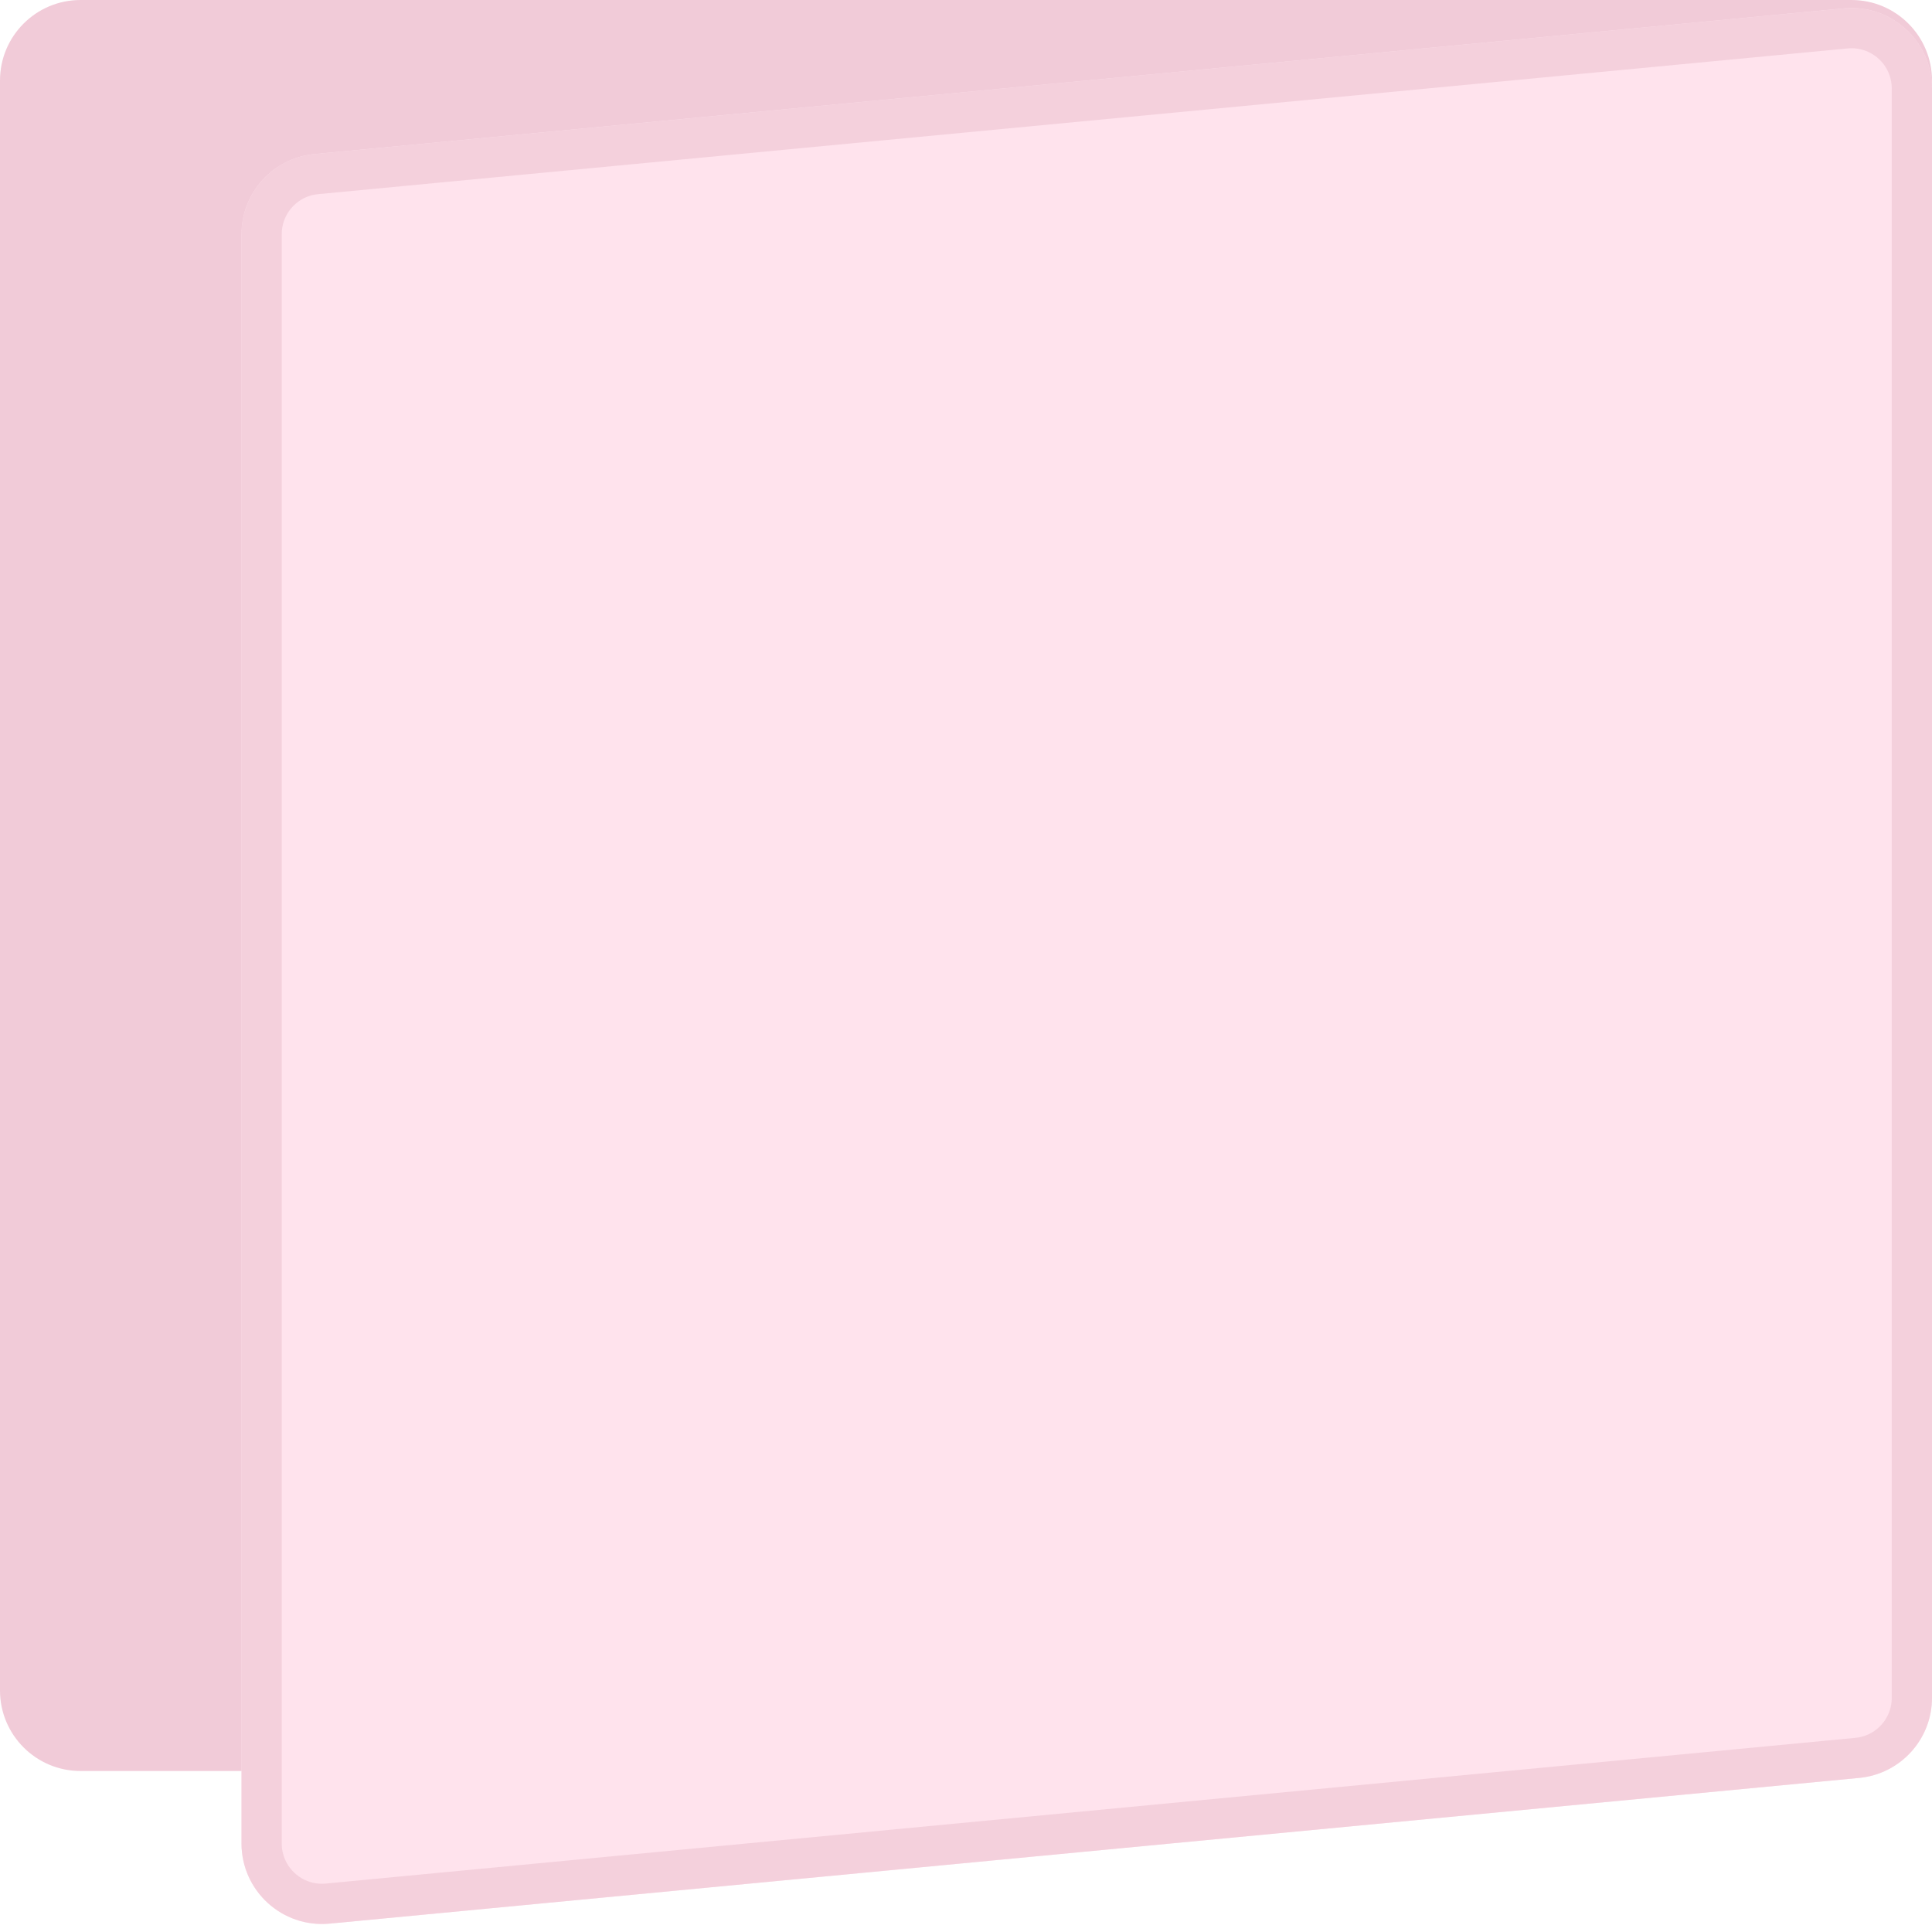 <svg width="24" height="24" viewBox="0 0 24 24" fill="none" xmlns="http://www.w3.org/2000/svg">
<path d="M0 1C0 0.448 0.448 0 1 0H23C23.552 0 24 0.448 24 1V21C24 21.552 23.552 22 23 22H1C0.448 22 0 21.552 0 21V1Z" fill="#F1CBD8"/>
<path d="M3 2.909C3 2.394 3.392 1.963 3.905 1.914L22.905 0.104C23.492 0.048 24 0.51 24 1.1V21.091C24 21.606 23.608 22.037 23.095 22.086L4.095 23.896C3.508 23.952 3 23.49 3 22.9V2.909Z" fill="#FFE3ED"/>
<path d="M3.25 2.909C3.25 2.523 3.544 2.199 3.929 2.163L22.929 0.353C23.369 0.311 23.75 0.657 23.75 1.1V21.091C23.75 21.477 23.456 21.801 23.071 21.837L4.071 23.647C3.631 23.689 3.25 23.343 3.25 22.9V2.909Z" stroke="#F1CBD8" stroke-opacity="0.8" stroke-width="0.5"/>
</svg>
